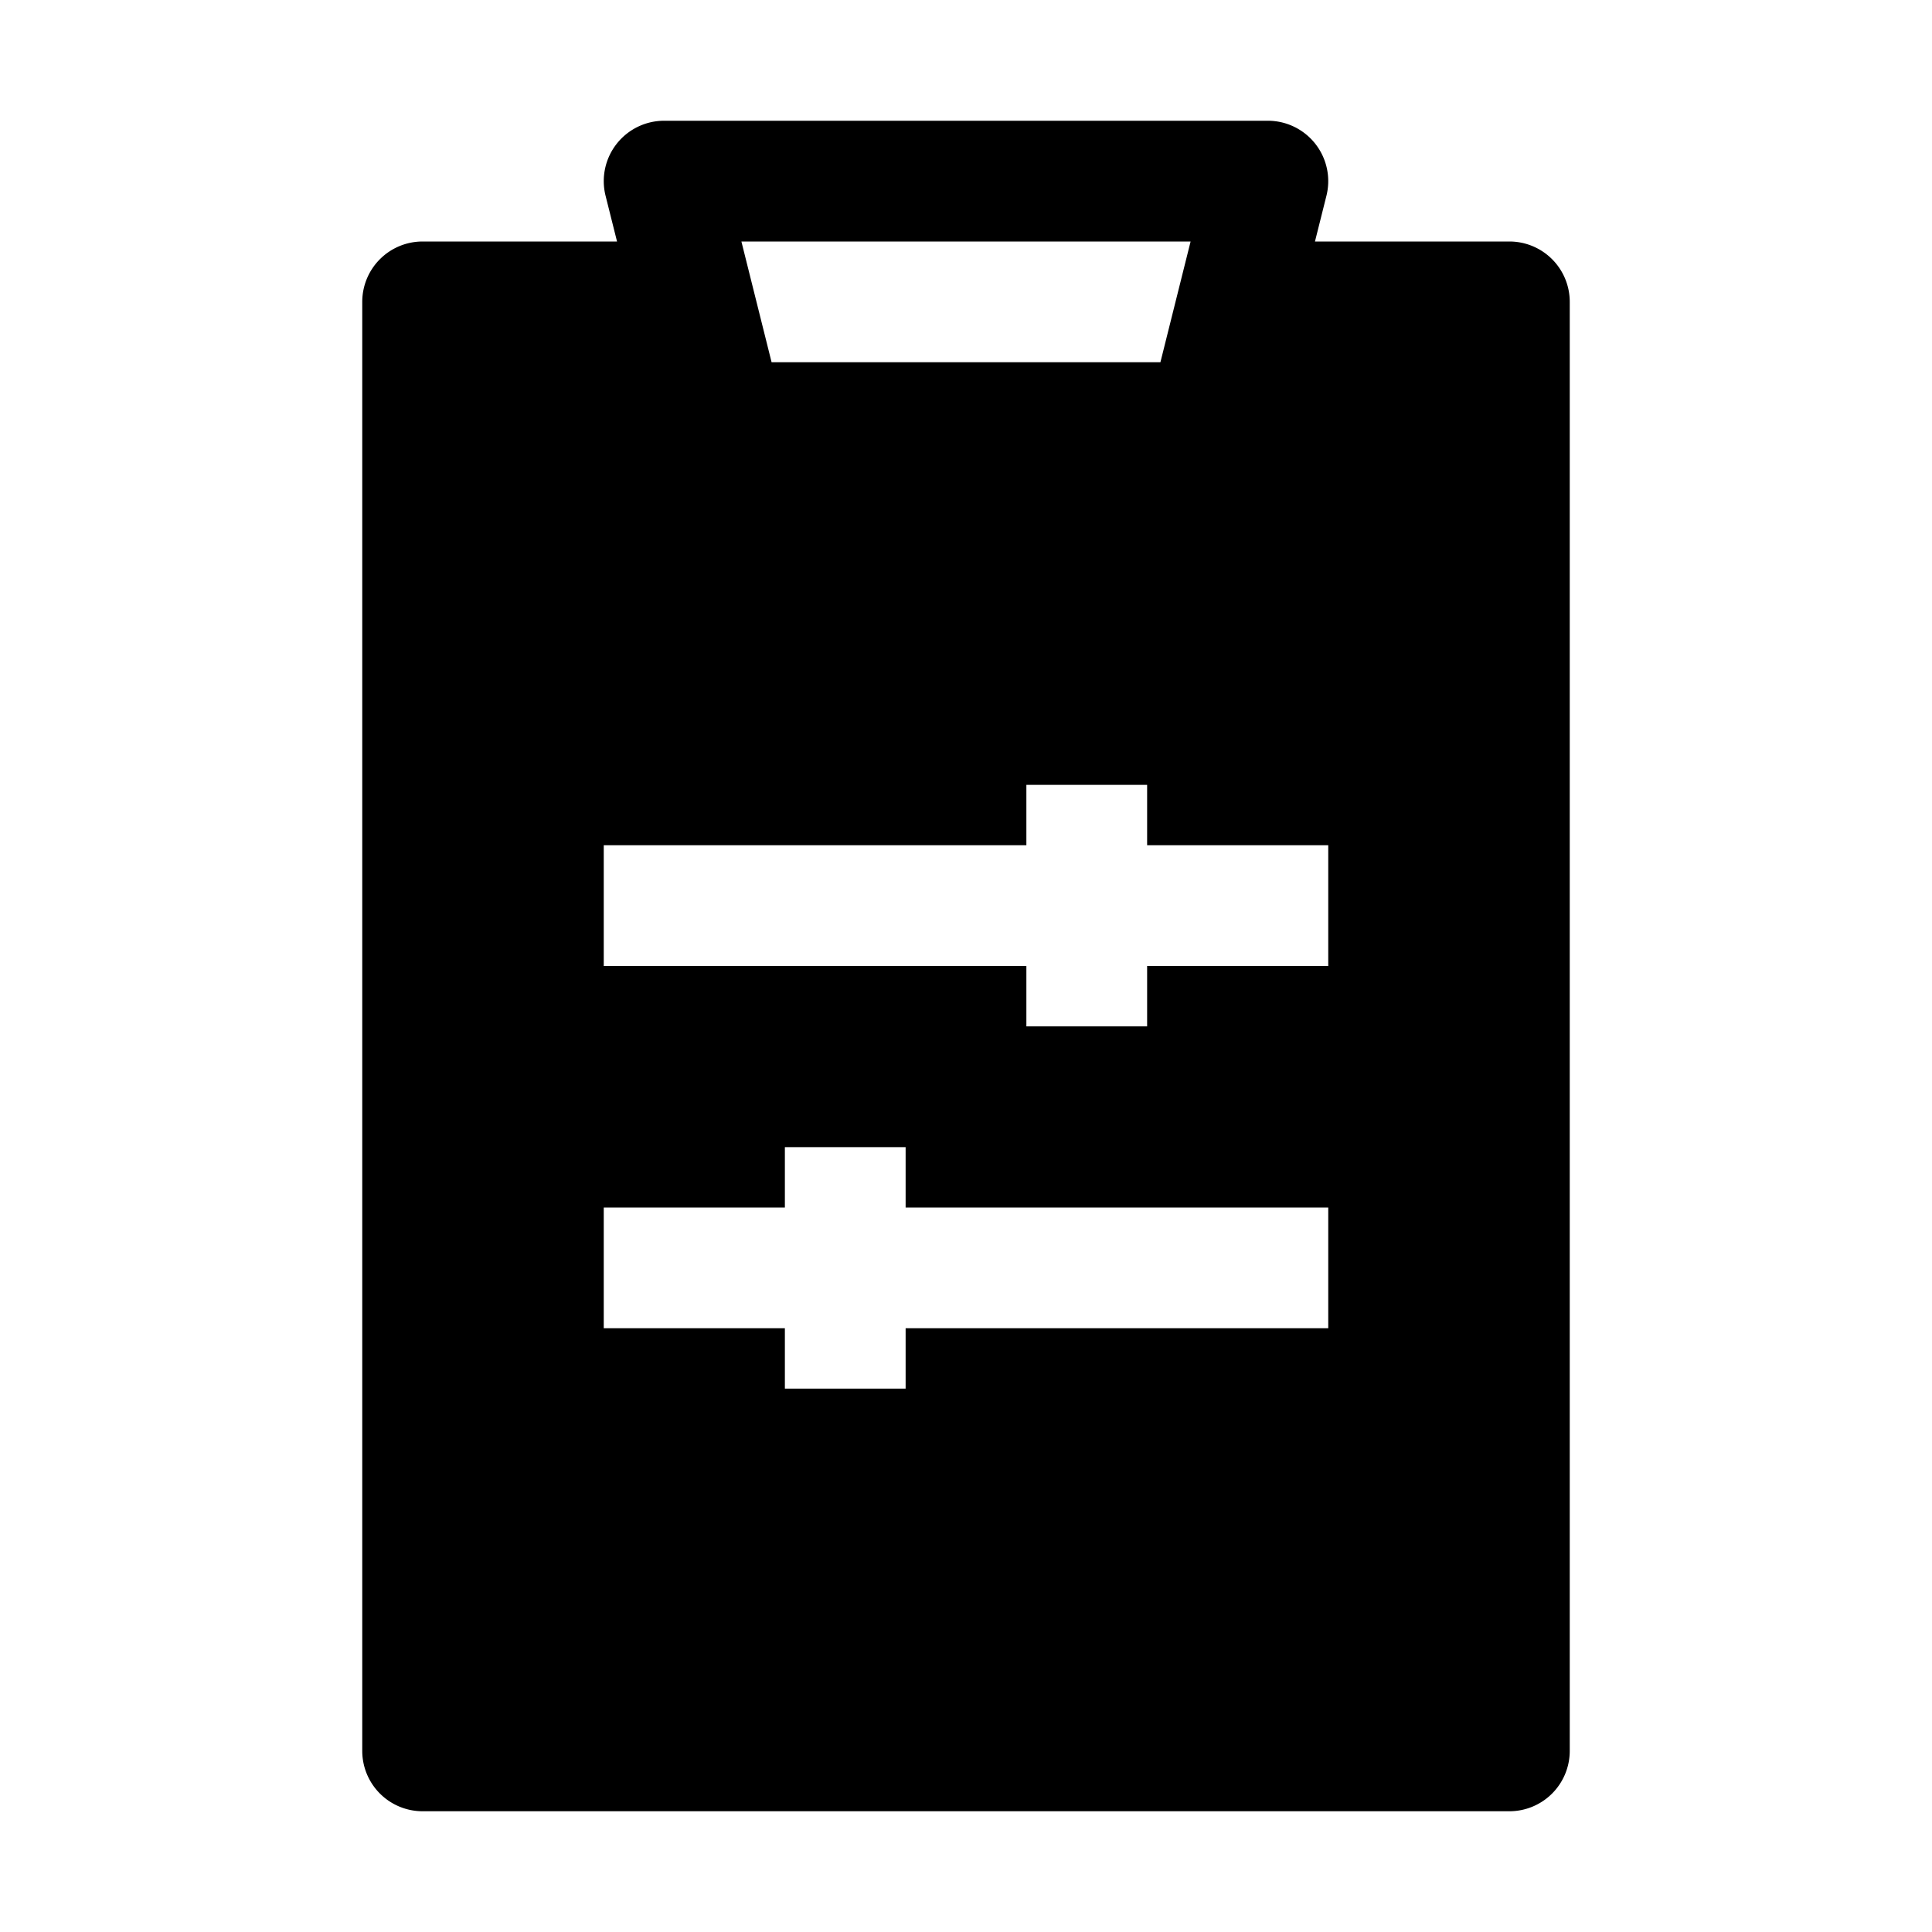 <svg xmlns="http://www.w3.org/2000/svg" width="3em" height="3em" viewBox="0 0 16 16"><path fill="currentColor" fill-rule="evenodd" d="M5.5 1a.5.5 0 0 0-.485.621L5.11 2H3.5a.5.5 0 0 0-.5.5v12a.5.5 0 0 0 .5.5h9a.5.5 0 0 0 .5-.5v-12a.5.5 0 0 0-.5-.5h-1.61l.095-.379A.5.5 0 0 0 10.5 1zm.64 1h3.72l-.25 1H6.39zM8.5 6.5V7H5v1h3.5v.5h1V8H11V7H9.5v-.5zm-2 3v.5H5v1h1.5v.5h1V11H11v-1H7.5v-.5z" clip-rule="evenodd"/></svg>